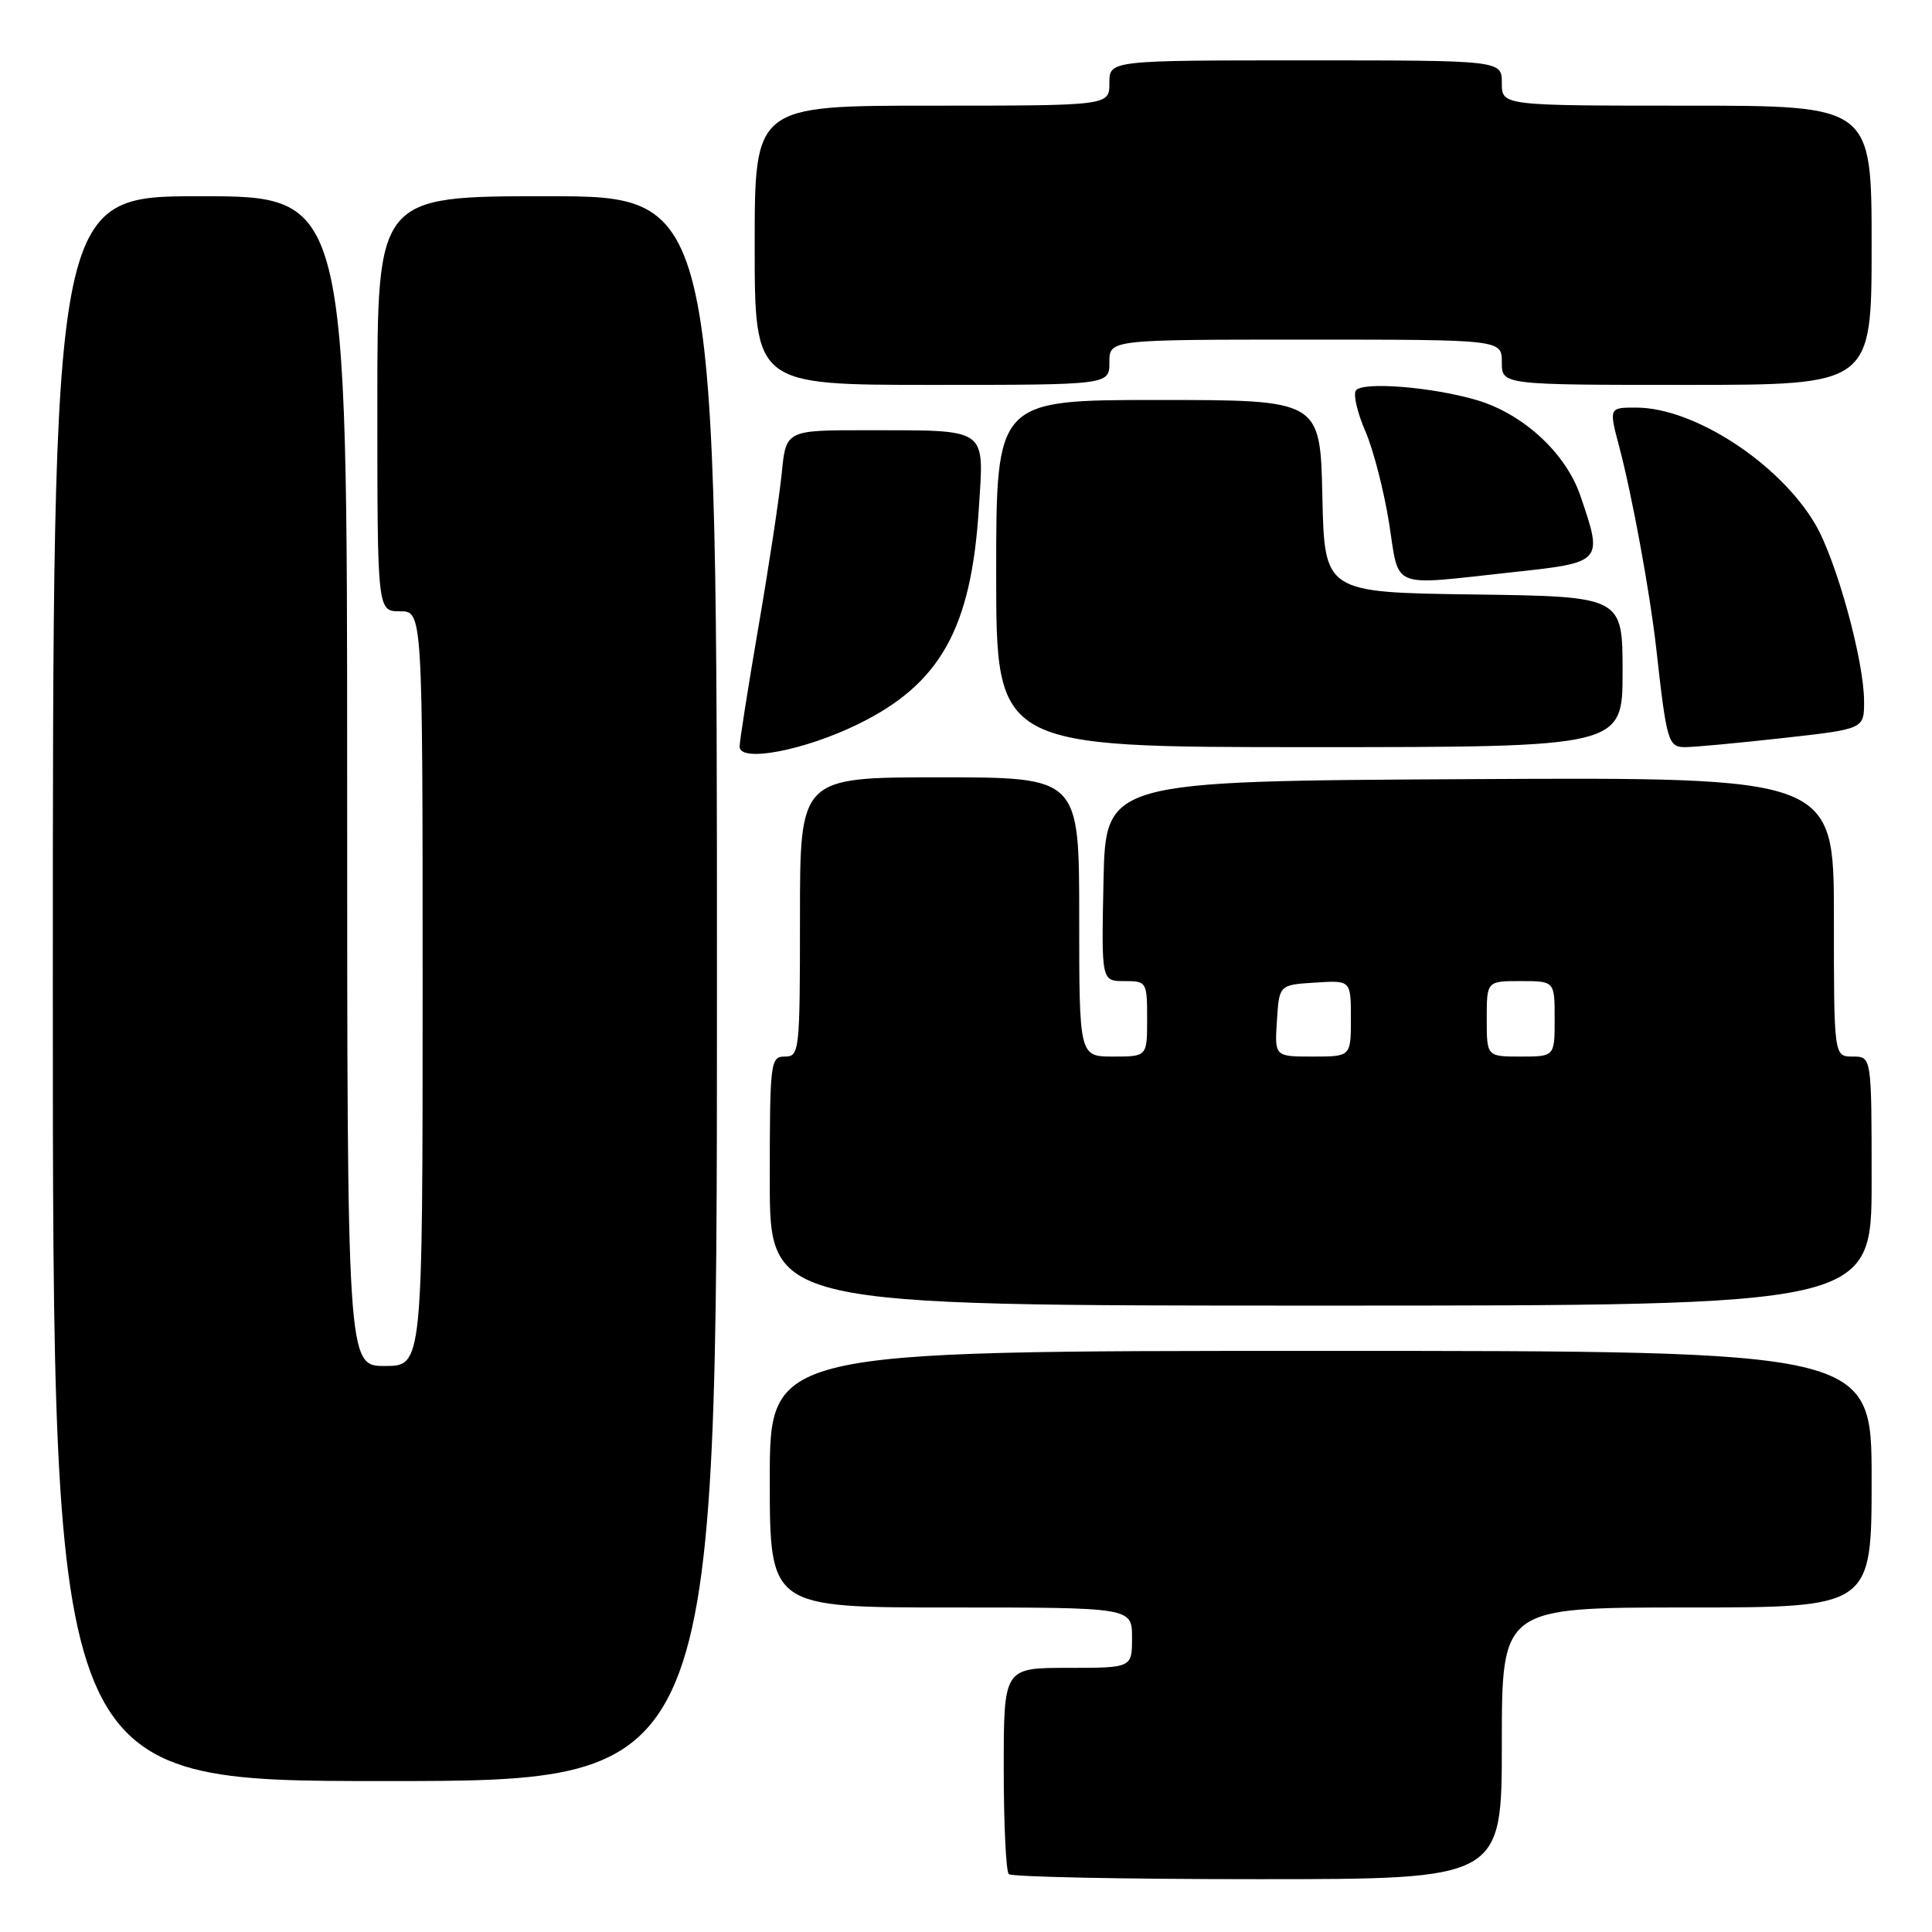 <?xml version="1.0" encoding="UTF-8" standalone="no"?>
<!DOCTYPE svg PUBLIC "-//W3C//DTD SVG 1.1//EN" "http://www.w3.org/Graphics/SVG/1.1/DTD/svg11.dtd" >
<svg xmlns="http://www.w3.org/2000/svg" xmlns:xlink="http://www.w3.org/1999/xlink" version="1.1" viewBox="0 0 256 256">
 <g >
 <path fill="currentColor"
d=" M 199.00 231.00 C 199.00 213.00 199.00 213.00 223.50 213.00 C 248.00 213.00 248.00 213.00 248.00 196.00 C 248.00 179.00 248.00 179.00 175.00 179.00 C 102.00 179.00 102.00 179.00 102.00 196.00 C 102.00 213.00 102.00 213.00 126.00 213.00 C 150.00 213.00 150.00 213.00 150.00 217.00 C 150.00 221.00 150.00 221.00 141.50 221.00 C 133.00 221.00 133.00 221.00 133.00 234.33 C 133.00 241.67 133.30 247.97 133.67 248.33 C 134.03 248.70 148.88 249.00 166.67 249.00 C 199.00 249.00 199.00 249.00 199.00 231.00 Z  M 95.00 131.00 C 95.00 26.00 95.00 26.00 72.50 26.00 C 50.00 26.00 50.00 26.00 50.00 53.50 C 50.00 81.00 50.00 81.00 53.00 81.00 C 56.00 81.00 56.00 81.00 56.00 131.00 C 56.00 181.00 56.00 181.00 51.00 181.00 C 46.00 181.00 46.00 181.00 46.00 103.50 C 46.00 26.00 46.00 26.00 26.50 26.00 C 7.00 26.00 7.00 26.00 7.00 131.00 C 7.00 236.00 7.00 236.00 51.00 236.00 C 95.00 236.00 95.00 236.00 95.00 131.00 Z  M 248.00 156.50 C 248.00 140.00 248.00 140.00 245.50 140.00 C 243.00 140.00 243.00 140.00 243.00 121.49 C 243.00 102.98 243.00 102.98 194.75 103.24 C 146.50 103.50 146.50 103.50 146.22 116.75 C 145.94 130.00 145.94 130.00 148.97 130.00 C 151.94 130.00 152.00 130.10 152.00 135.00 C 152.00 140.00 152.00 140.00 147.50 140.00 C 143.00 140.00 143.00 140.00 143.00 121.50 C 143.00 103.00 143.00 103.00 124.50 103.00 C 106.00 103.00 106.00 103.00 106.00 121.50 C 106.00 139.33 105.93 140.00 104.00 140.00 C 102.08 140.00 102.00 140.67 102.00 156.50 C 102.00 173.00 102.00 173.00 175.00 173.00 C 248.00 173.00 248.00 173.00 248.00 156.50 Z  M 113.71 95.95 C 124.59 90.62 128.69 83.31 129.70 67.40 C 130.39 56.53 131.11 57.03 114.82 57.01 C 104.14 57.00 104.14 57.00 103.58 62.75 C 103.26 65.91 101.88 75.05 100.50 83.05 C 99.13 91.05 98.00 98.20 98.00 98.93 C 98.00 101.08 106.56 99.45 113.71 95.95 Z  M 215.00 89.02 C 215.00 79.04 215.00 79.04 195.25 78.77 C 175.50 78.50 175.50 78.50 175.22 65.75 C 174.94 53.00 174.94 53.00 153.47 53.00 C 132.00 53.00 132.00 53.00 132.00 76.00 C 132.00 99.00 132.00 99.00 173.50 99.00 C 215.00 99.00 215.00 99.00 215.00 89.02 Z  M 236.20 97.80 C 247.00 96.60 247.00 96.60 247.00 92.96 C 247.00 87.55 243.34 74.26 240.54 69.47 C 235.80 61.40 224.51 54.03 216.84 54.01 C 213.18 54.00 213.18 54.00 214.57 59.25 C 216.28 65.71 218.65 78.63 219.47 86.00 C 220.84 98.31 221.05 99.00 223.29 99.00 C 224.46 99.00 230.27 98.46 236.20 97.80 Z  M 200.25 75.84 C 212.46 74.52 212.43 74.55 209.40 65.67 C 207.49 60.07 201.89 54.88 195.76 53.04 C 189.83 51.27 180.42 50.52 179.65 51.76 C 179.30 52.32 179.87 54.74 180.92 57.14 C 181.96 59.54 183.37 64.99 184.05 69.25 C 185.47 78.21 183.97 77.60 200.25 75.84 Z  M 147.00 48.00 C 147.00 45.00 147.00 45.00 173.00 45.00 C 199.00 45.00 199.00 45.00 199.00 48.00 C 199.00 51.00 199.00 51.00 223.50 51.00 C 248.00 51.00 248.00 51.00 248.00 32.50 C 248.00 14.00 248.00 14.00 223.50 14.00 C 199.00 14.00 199.00 14.00 199.00 11.00 C 199.00 8.00 199.00 8.00 173.00 8.00 C 147.00 8.00 147.00 8.00 147.00 11.00 C 147.00 14.00 147.00 14.00 123.50 14.00 C 100.00 14.00 100.00 14.00 100.00 32.50 C 100.00 51.00 100.00 51.00 123.50 51.00 C 147.00 51.00 147.00 51.00 147.00 48.00 Z  M 169.20 135.25 C 169.50 130.50 169.50 130.50 174.25 130.20 C 179.00 129.89 179.00 129.89 179.00 134.95 C 179.00 140.00 179.00 140.00 173.95 140.00 C 168.89 140.00 168.89 140.00 169.20 135.25 Z  M 197.00 135.00 C 197.00 130.00 197.00 130.00 201.50 130.00 C 206.00 130.00 206.00 130.00 206.00 135.00 C 206.00 140.00 206.00 140.00 201.50 140.00 C 197.00 140.00 197.00 140.00 197.00 135.00 Z "/>
</g>
</svg>